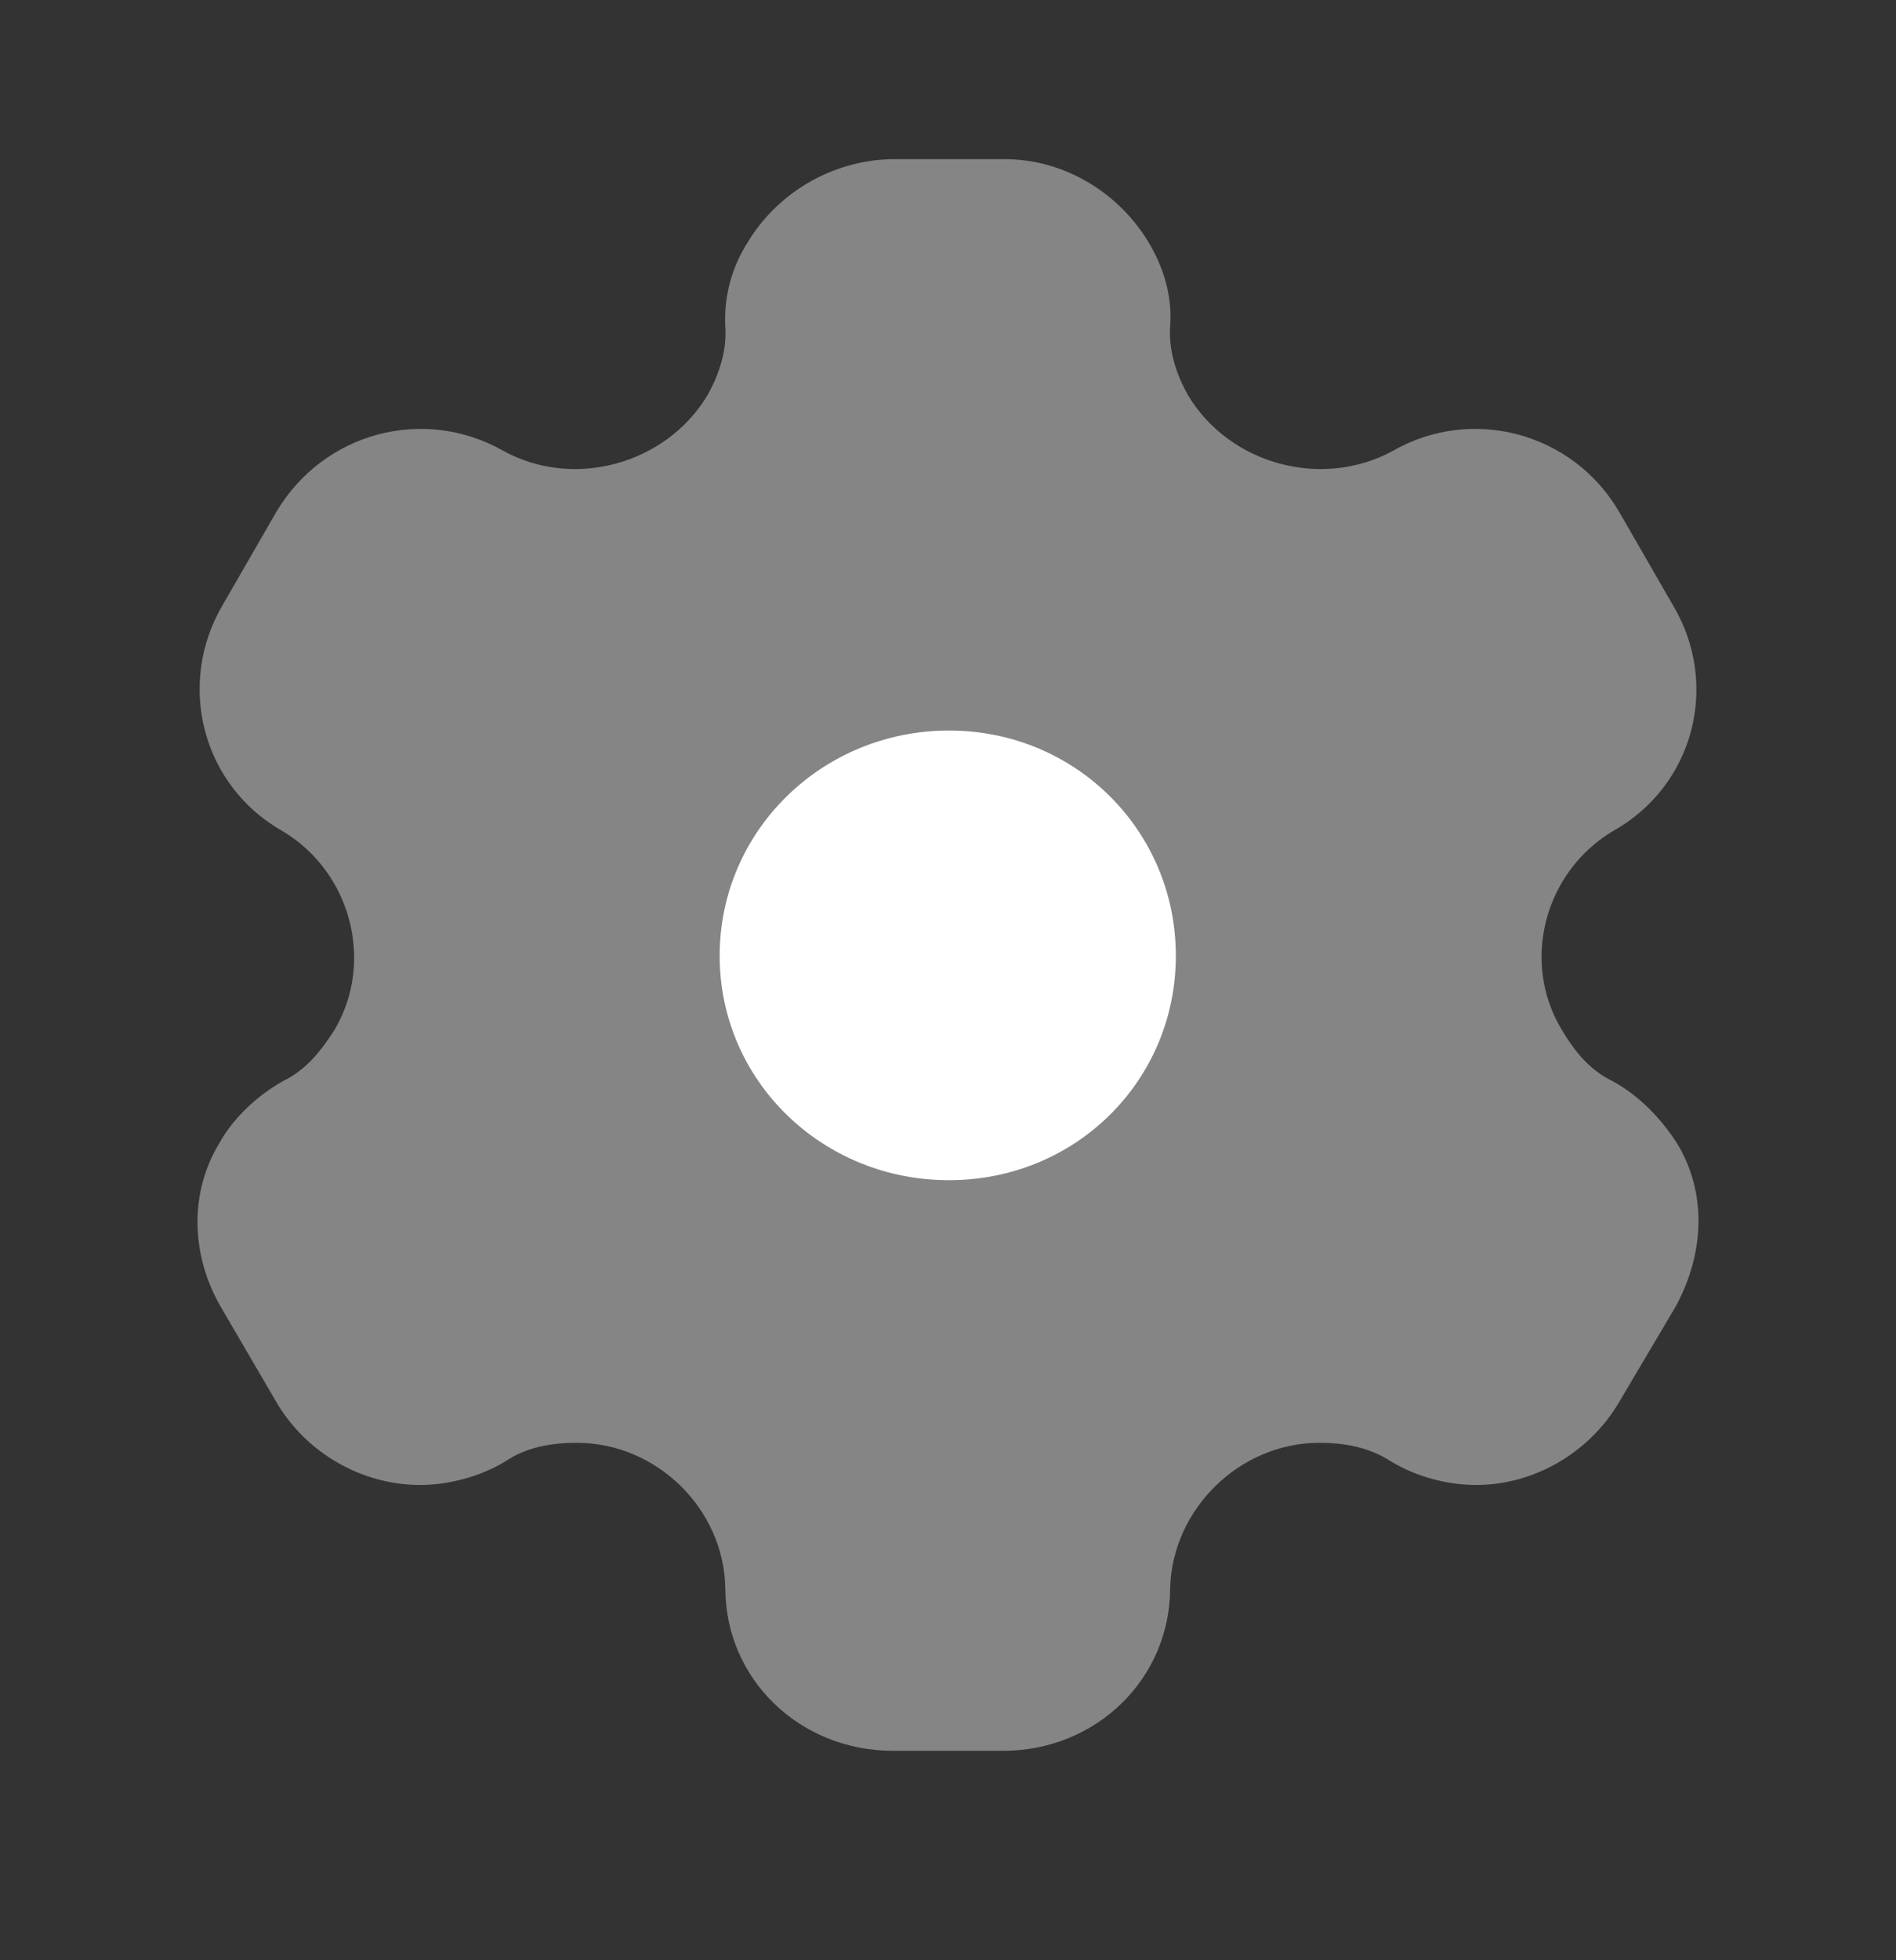 <svg width="30" height="31" viewBox="0 0 30 31" fill="none" xmlns="http://www.w3.org/2000/svg">
<rect x="0" y="0" width="30" height="31" fill="#333333" stroke="none"/>
<path d="M15.015 18.664C13.009 18.664 11.387 17.091 11.387 15.115C11.387 13.139 13.009 11.553 15.015 11.553C17.02 11.553 18.605 13.139 18.605 15.115C18.605 17.091 17.02 18.664 15.015 18.664Z" fill="white"/>
<path opacity="0.4" d="M26.538 18.085C26.295 17.708 25.95 17.33 25.503 17.091C25.145 16.915 24.915 16.625 24.711 16.285C24.059 15.203 24.442 13.781 25.528 13.139C26.806 12.422 27.215 10.823 26.474 9.577L25.618 8.092C24.89 6.846 23.293 6.406 22.028 7.136C20.904 7.74 19.46 7.337 18.809 6.268C18.605 5.915 18.49 5.538 18.515 5.16C18.553 4.669 18.4 4.204 18.17 3.826C17.698 3.046 16.842 2.517 15.896 2.517H14.095C13.163 2.542 12.307 3.046 11.834 3.826C11.591 4.204 11.451 4.669 11.476 5.16C11.502 5.538 11.387 5.915 11.183 6.268C10.531 7.337 9.088 7.74 7.976 7.136C6.699 6.406 5.115 6.846 4.374 8.092L3.518 9.577C2.79 10.823 3.199 12.422 4.463 13.139C5.549 13.781 5.932 15.203 5.294 16.285C5.076 16.625 4.846 16.915 4.489 17.091C4.054 17.33 3.671 17.708 3.467 18.085C2.994 18.865 3.02 19.847 3.492 20.665L4.374 22.175C4.846 22.981 5.728 23.484 6.648 23.484C7.082 23.484 7.593 23.358 8.002 23.107C8.321 22.893 8.704 22.817 9.126 22.817C10.391 22.817 11.451 23.862 11.476 25.108C11.476 26.555 12.652 27.688 14.133 27.688H15.871C17.34 27.688 18.515 26.555 18.515 25.108C18.553 23.862 19.614 22.817 20.878 22.817C21.287 22.817 21.67 22.893 22.003 23.107C22.411 23.358 22.91 23.484 23.357 23.484C24.264 23.484 25.145 22.981 25.618 22.175L26.512 20.665C26.972 19.822 27.01 18.865 26.538 18.085Z" fill="white"/>
</svg>
